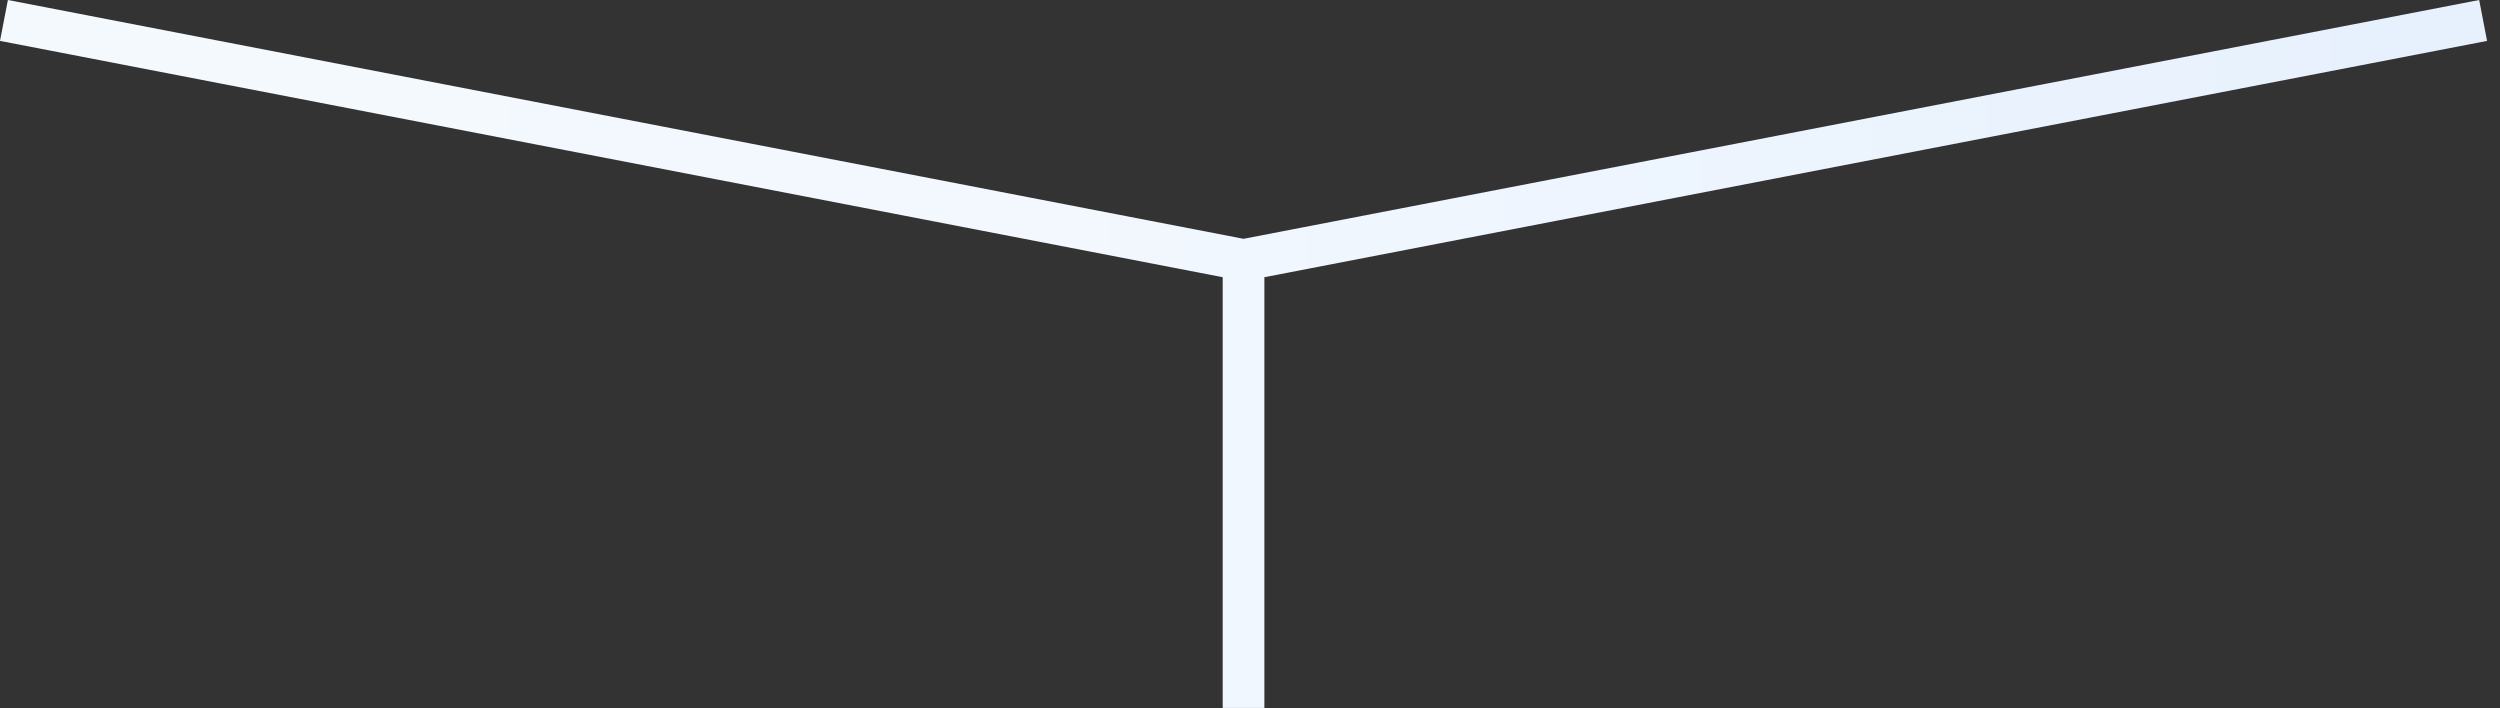 <svg width="120" height="34" viewBox="0 0 120 34" fill="none" xmlns="http://www.w3.org/2000/svg">
<rect x="0" y="0" width="120" height="34" fill="#333333" stroke="none"/>
<path d="M119.379 1.963L60.69 13.306V33.981H58.69V13.306L0 1.963L0.379 0L59.69 11.463L119 0L119.379 1.963Z" fill="url(#paint0_linear_150_21)"/>
<defs>
<linearGradient id="paint0_linear_150_21" x1="0.189" y1="17.481" x2="114.593" y2="17.481" gradientUnits="userSpaceOnUse">
<stop stop-color="#F4F9FE"/>
<stop offset="0.423" stop-color="#F3F8FE"/>
<stop offset="1" stop-color="#E7F1FD"/>
</linearGradient>
</defs>
</svg>
